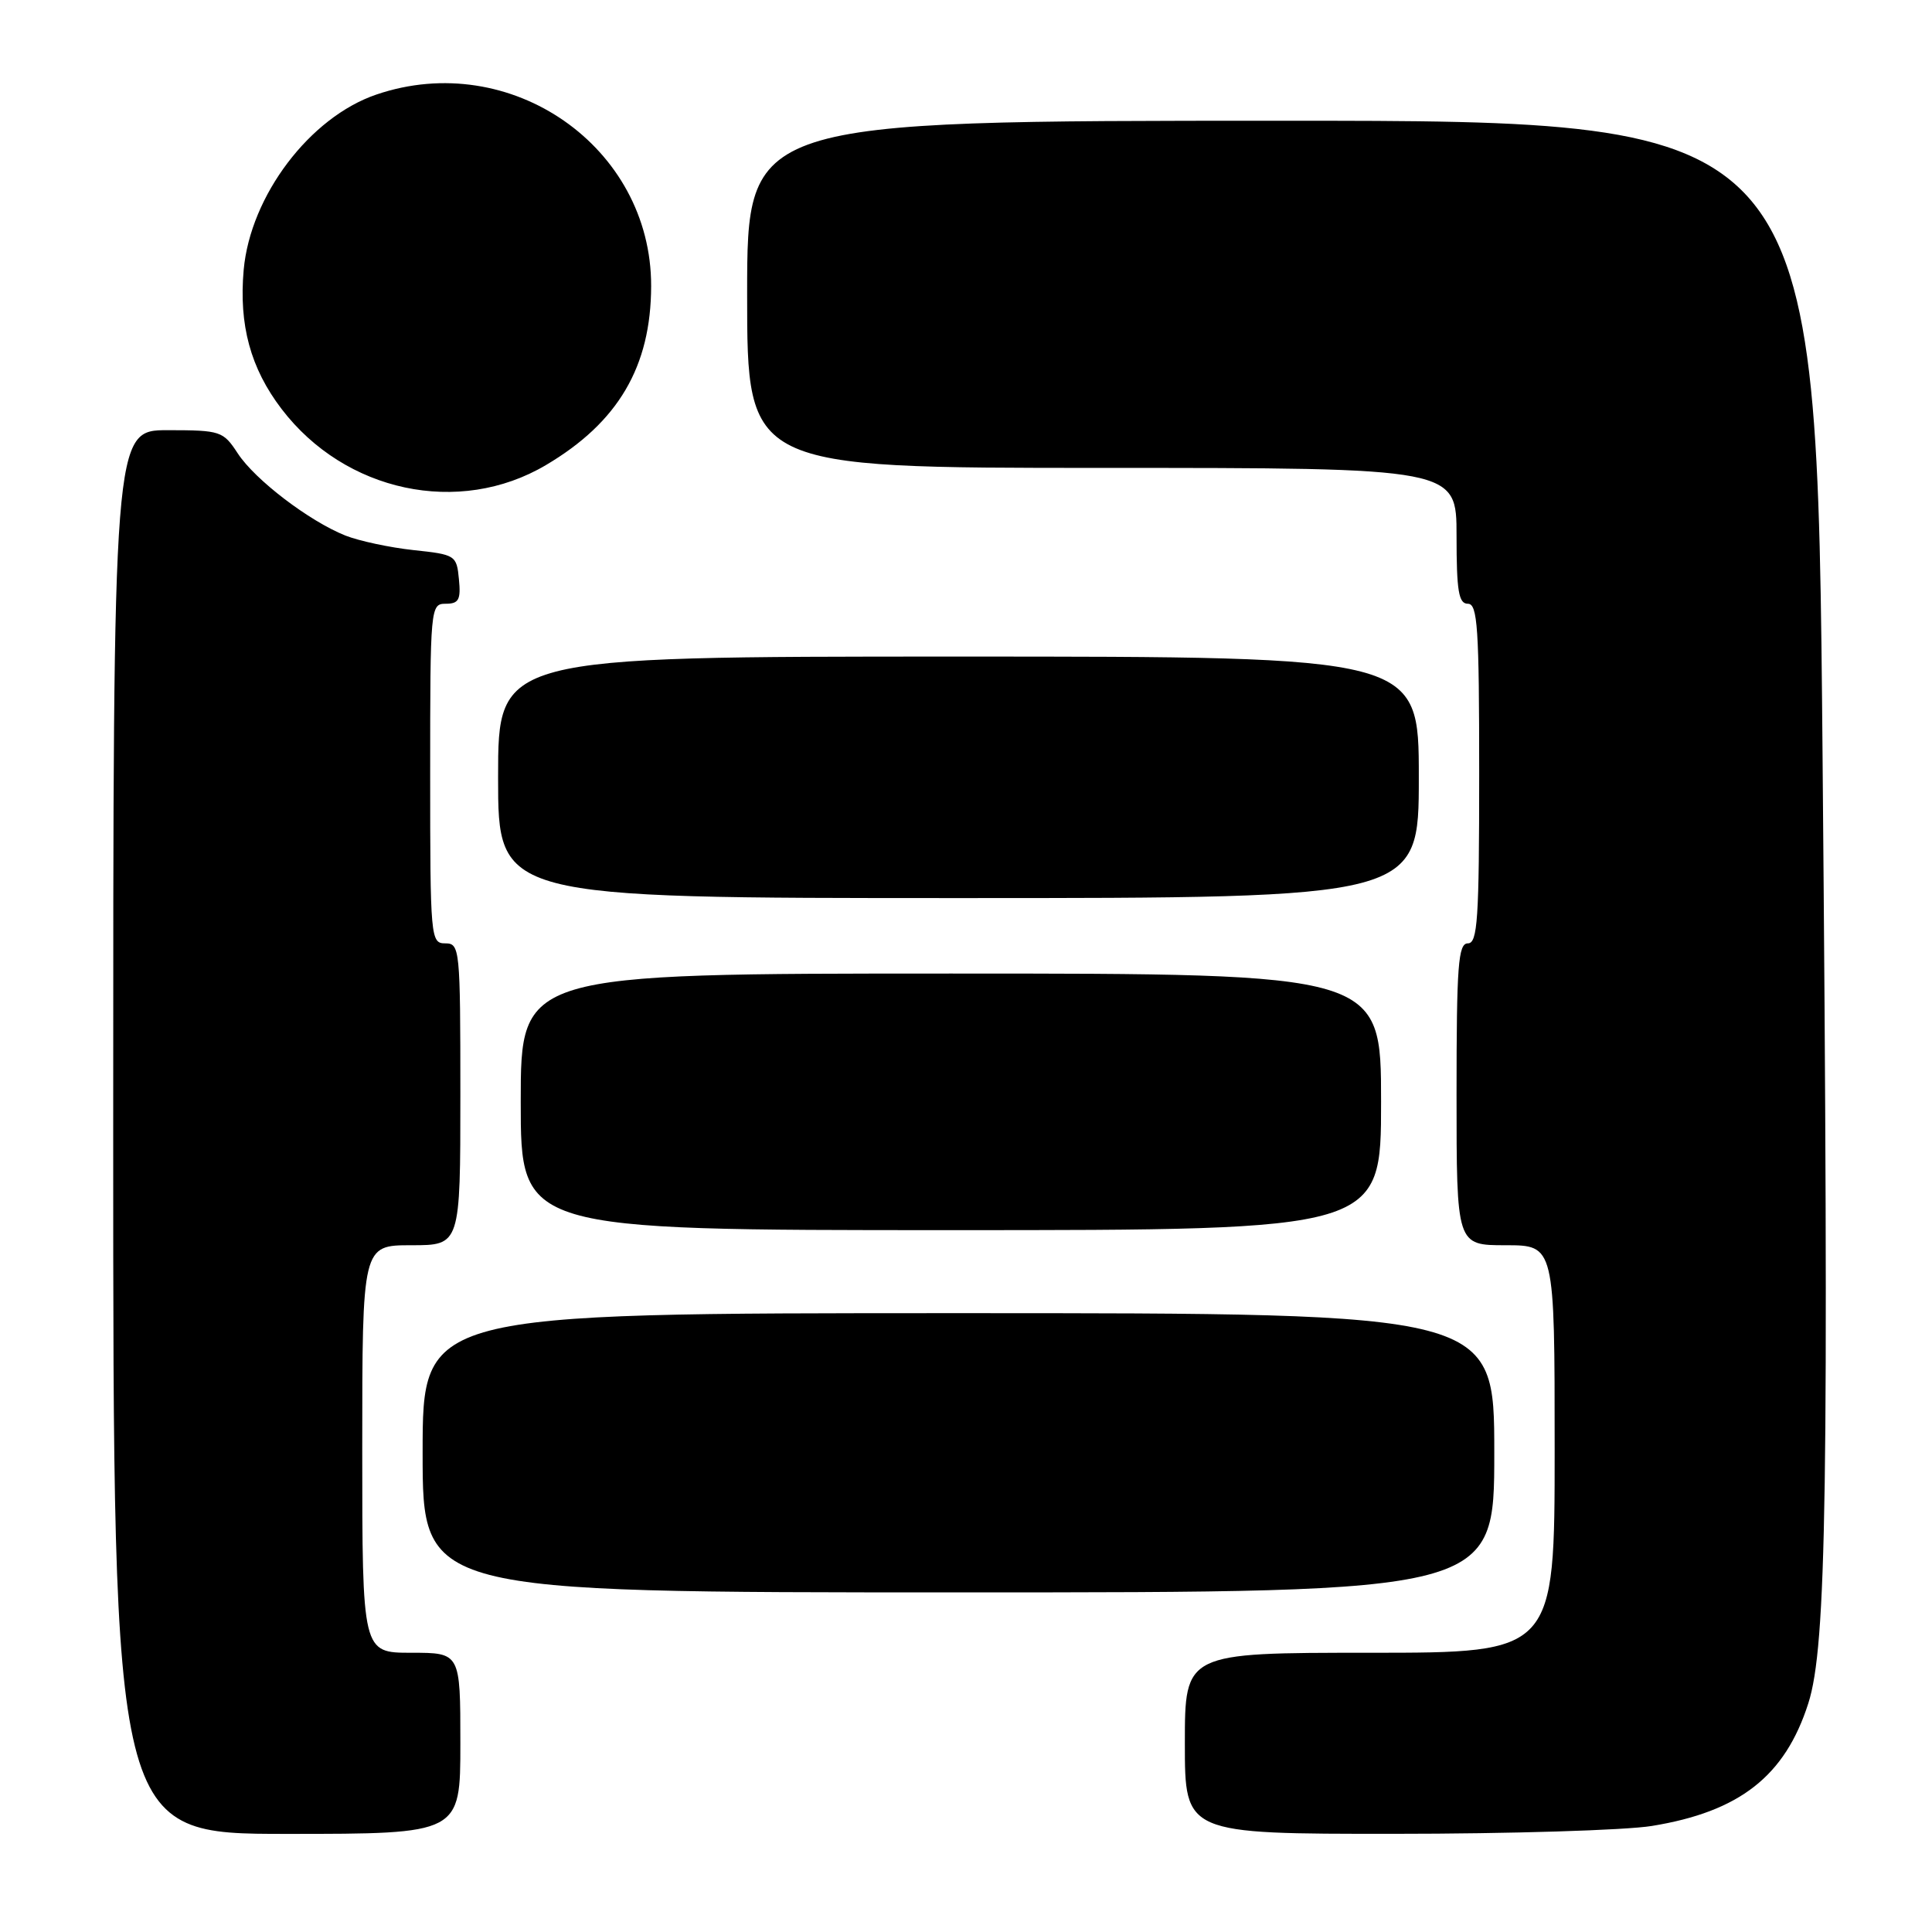 <?xml version="1.0" encoding="UTF-8" standalone="no"?>
<!DOCTYPE svg PUBLIC "-//W3C//DTD SVG 1.1//EN" "http://www.w3.org/Graphics/SVG/1.1/DTD/svg11.dtd" >
<svg xmlns="http://www.w3.org/2000/svg" xmlns:xlink="http://www.w3.org/1999/xlink" version="1.1" viewBox="0 0 256 256">
 <g >
 <path fill="currentColor"
d=" M 61.00 231.00 C 61.00 219.00 61.00 219.00 54.50 219.00 C 48.00 219.00 48.00 219.00 48.00 192.00 C 48.00 165.00 48.00 165.00 54.50 165.00 C 61.00 165.00 61.00 165.00 61.00 145.00 C 61.00 125.67 60.93 125.00 59.00 125.00 C 57.06 125.00 57.00 124.33 57.00 102.50 C 57.00 80.44 57.04 80.00 59.06 80.00 C 60.79 80.00 61.08 79.47 60.81 76.75 C 60.51 73.58 60.35 73.48 54.78 72.89 C 51.64 72.55 47.59 71.68 45.78 70.97 C 40.97 69.05 33.79 63.58 31.50 60.07 C 29.57 57.12 29.23 57.01 22.25 57.00 C 15.00 57.00 15.00 57.00 15.00 150.00 C 15.00 243.00 15.00 243.00 38.00 243.00 C 61.00 243.00 61.00 243.00 61.00 231.00 Z  M 218.87 241.95 C 230.51 240.06 236.53 235.34 239.61 225.70 C 242.04 218.11 242.35 197.18 241.50 100.25 C 240.76 16.00 240.76 16.00 169.88 16.00 C 99.00 16.00 99.00 16.00 99.00 39.00 C 99.00 62.00 99.00 62.00 146.00 62.00 C 193.00 62.00 193.00 62.00 193.00 71.00 C 193.00 78.33 193.28 80.00 194.50 80.00 C 195.79 80.00 196.00 83.17 196.00 102.50 C 196.00 121.83 195.79 125.00 194.50 125.00 C 193.22 125.00 193.00 127.89 193.00 145.00 C 193.00 165.00 193.00 165.00 199.50 165.00 C 206.00 165.00 206.00 165.00 206.00 192.00 C 206.00 219.00 206.00 219.00 181.50 219.00 C 157.00 219.00 157.00 219.00 157.00 231.00 C 157.00 243.00 157.00 243.00 184.75 242.99 C 200.01 242.99 215.37 242.52 218.87 241.95 Z  M 198.00 192.50 C 198.00 174.00 198.00 174.00 127.00 174.00 C 56.00 174.00 56.00 174.00 56.00 192.50 C 56.00 211.00 56.00 211.00 127.00 211.00 C 198.00 211.00 198.00 211.00 198.00 192.50 Z  M 183.00 146.00 C 183.00 129.00 183.00 129.00 126.00 129.00 C 69.00 129.00 69.00 129.00 69.00 146.00 C 69.00 163.00 69.00 163.00 126.00 163.00 C 183.00 163.00 183.00 163.00 183.00 146.00 Z  M 188.00 103.00 C 188.00 87.00 188.00 87.00 127.00 87.00 C 66.00 87.00 66.00 87.00 66.00 103.00 C 66.00 119.00 66.00 119.00 127.00 119.00 C 188.00 119.00 188.00 119.00 188.00 103.00 Z  M 72.33 61.63 C 81.91 55.97 86.26 48.58 86.28 37.91 C 86.32 19.46 67.67 6.46 49.87 12.53 C 41.05 15.53 33.18 25.94 32.29 35.75 C 31.64 43.07 33.19 48.79 37.31 54.19 C 45.72 65.21 60.83 68.43 72.33 61.63 Z "/>
</g>
</svg>